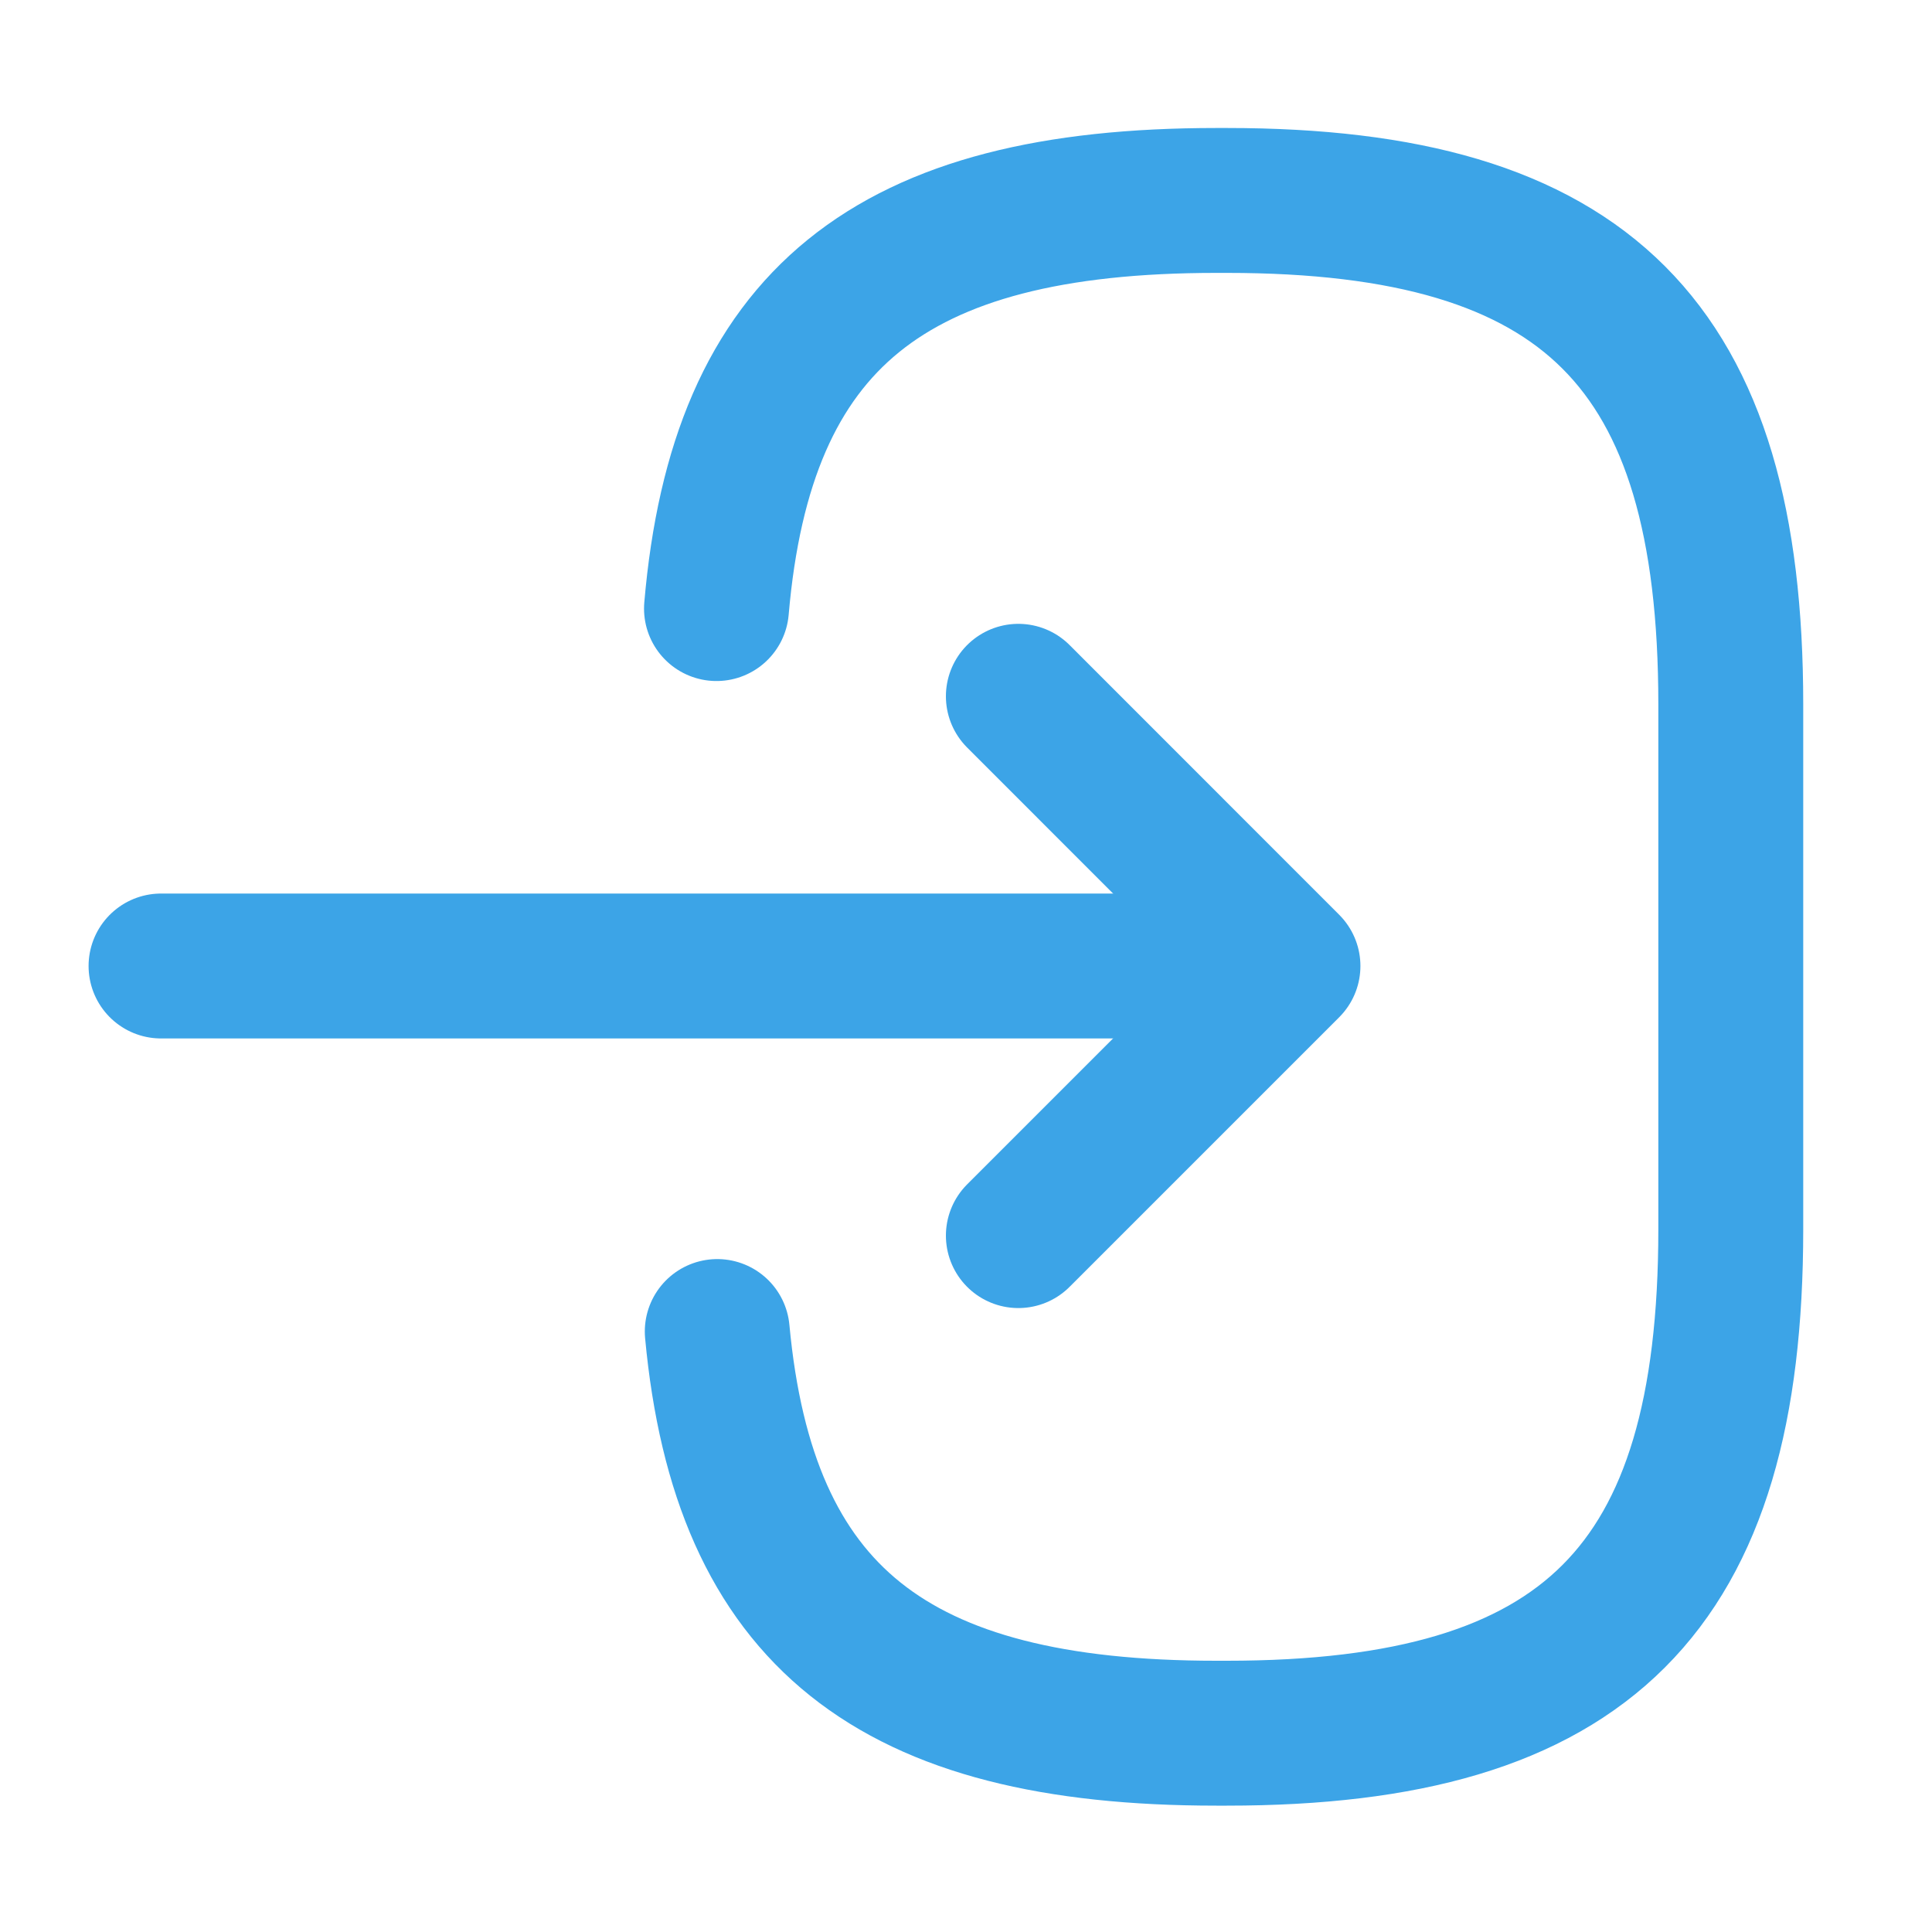 <svg width="20" height="20" viewBox="0 0 20 20" fill="none" xmlns="http://www.w3.org/2000/svg">
<path d="M7.417 6.3C7.675 3.3 9.217 2.075 12.592 2.075H12.7C16.425 2.075 17.917 3.567 17.917 7.292V12.725C17.917 16.45 16.425 17.942 12.7 17.942H12.592C9.242 17.942 7.7 16.733 7.425 13.784" stroke="#3CA4E7" stroke-width="1.5" stroke-linecap="round" stroke-linejoin="round"/>
<path d="M1.667 10H12.4" stroke="#3CA4E7" stroke-width="1.5" stroke-linecap="round" stroke-linejoin="round"/>
<path d="M10.542 7.208L13.333 10L10.542 12.791" stroke="#3CA4E7" stroke-width="1.5" stroke-linecap="round" stroke-linejoin="round"/>
</svg>
